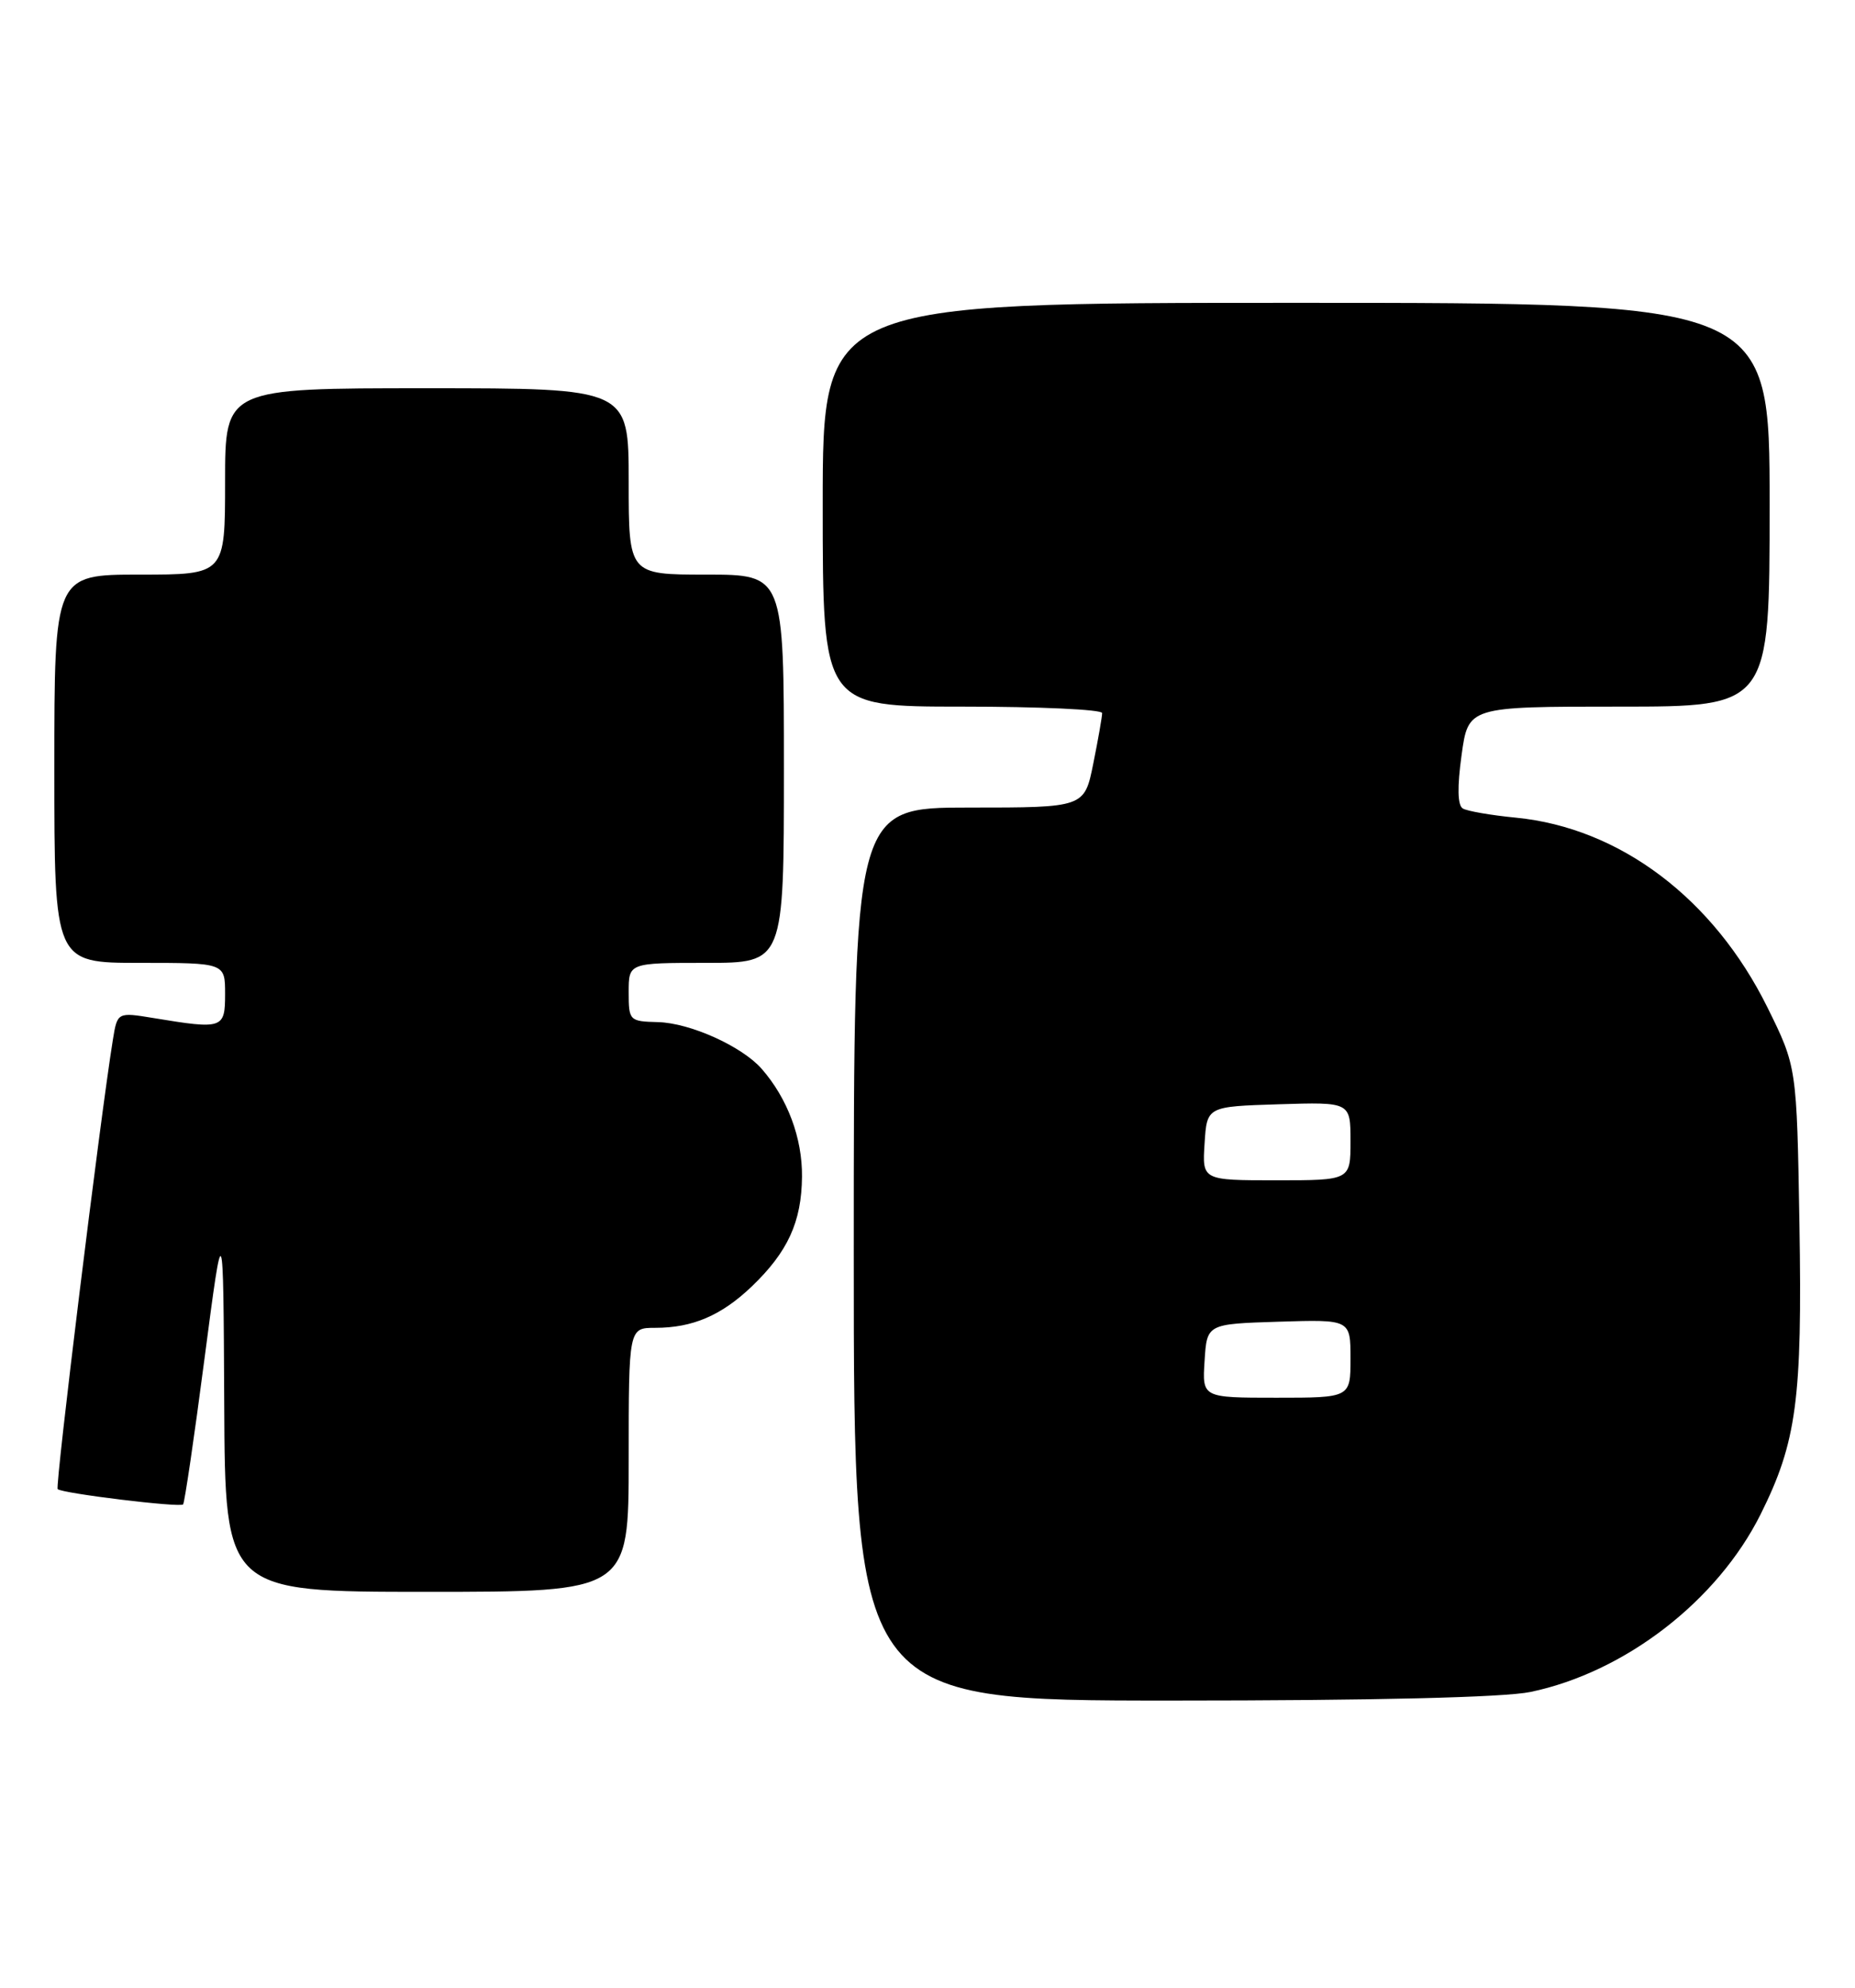 <?xml version="1.0" encoding="UTF-8" standalone="no"?>
<!DOCTYPE svg PUBLIC "-//W3C//DTD SVG 1.1//EN" "http://www.w3.org/Graphics/SVG/1.1/DTD/svg11.dtd" >
<svg xmlns="http://www.w3.org/2000/svg" xmlns:xlink="http://www.w3.org/1999/xlink" version="1.1" viewBox="0 0 239 256">
 <g >
 <path fill="currentColor"
d=" M 197.20 217.89 C 209.37 215.35 221.26 206.17 226.83 195.03 C 231.48 185.72 232.22 180.23 231.84 157.61 C 231.50 137.39 231.50 137.39 227.71 129.72 C 220.78 115.72 208.70 106.61 195.31 105.30 C 192.11 104.99 189.04 104.46 188.47 104.12 C 187.79 103.71 187.74 101.38 188.31 97.25 C 189.17 91.00 189.17 91.00 208.59 91.00 C 228.00 91.00 228.00 91.00 228.00 65.00 C 228.00 39.00 228.00 39.00 167.00 39.00 C 106.00 39.00 106.00 39.00 106.00 65.00 C 106.00 91.00 106.00 91.00 124.00 91.00 C 133.90 91.00 142.00 91.37 142.00 91.83 C 142.00 92.29 141.49 95.22 140.86 98.33 C 139.72 104.00 139.72 104.00 124.86 104.00 C 110.00 104.00 110.00 104.00 110.00 161.50 C 110.00 219.00 110.00 219.00 150.95 219.00 C 177.07 219.00 193.82 218.60 197.20 217.89 Z  M 81.00 188.00 C 81.00 171.00 81.00 171.00 84.43 171.00 C 89.23 171.00 92.94 169.41 96.84 165.69 C 101.50 161.23 103.28 157.36 103.33 151.53 C 103.38 146.55 101.46 141.44 98.13 137.64 C 95.58 134.74 88.92 131.74 84.78 131.63 C 81.09 131.54 81.00 131.44 81.00 127.77 C 81.00 124.00 81.00 124.00 91.00 124.00 C 101.00 124.00 101.00 124.00 101.00 99.00 C 101.00 74.00 101.00 74.00 91.00 74.00 C 81.00 74.00 81.00 74.00 81.00 62.00 C 81.00 50.00 81.00 50.00 55.00 50.00 C 29.00 50.00 29.00 50.00 29.00 62.00 C 29.00 74.00 29.00 74.00 18.00 74.00 C 7.00 74.00 7.00 74.00 7.00 99.00 C 7.00 124.00 7.00 124.00 18.00 124.00 C 29.00 124.00 29.00 124.00 29.00 128.00 C 29.00 132.48 28.72 132.58 19.81 131.11 C 15.12 130.34 15.12 130.34 14.54 133.92 C 12.91 144.01 7.08 191.42 7.43 191.77 C 7.99 192.32 23.16 194.17 23.59 193.74 C 23.78 193.55 25.03 185.09 26.35 174.95 C 28.77 156.50 28.77 156.50 28.89 180.75 C 29.00 205.00 29.00 205.00 55.00 205.00 C 81.00 205.00 81.00 205.00 81.00 188.00 Z  M 155.20 175.25 C 155.50 170.50 155.50 170.50 164.75 170.21 C 174.00 169.92 174.00 169.92 174.00 174.96 C 174.00 180.00 174.00 180.00 164.45 180.00 C 154.89 180.00 154.89 180.00 155.20 175.25 Z  M 155.20 147.25 C 155.50 142.50 155.50 142.50 164.75 142.21 C 174.00 141.92 174.00 141.92 174.00 146.96 C 174.00 152.00 174.00 152.00 164.45 152.00 C 154.89 152.00 154.89 152.00 155.20 147.25 Z "/>
</g>
</svg>
